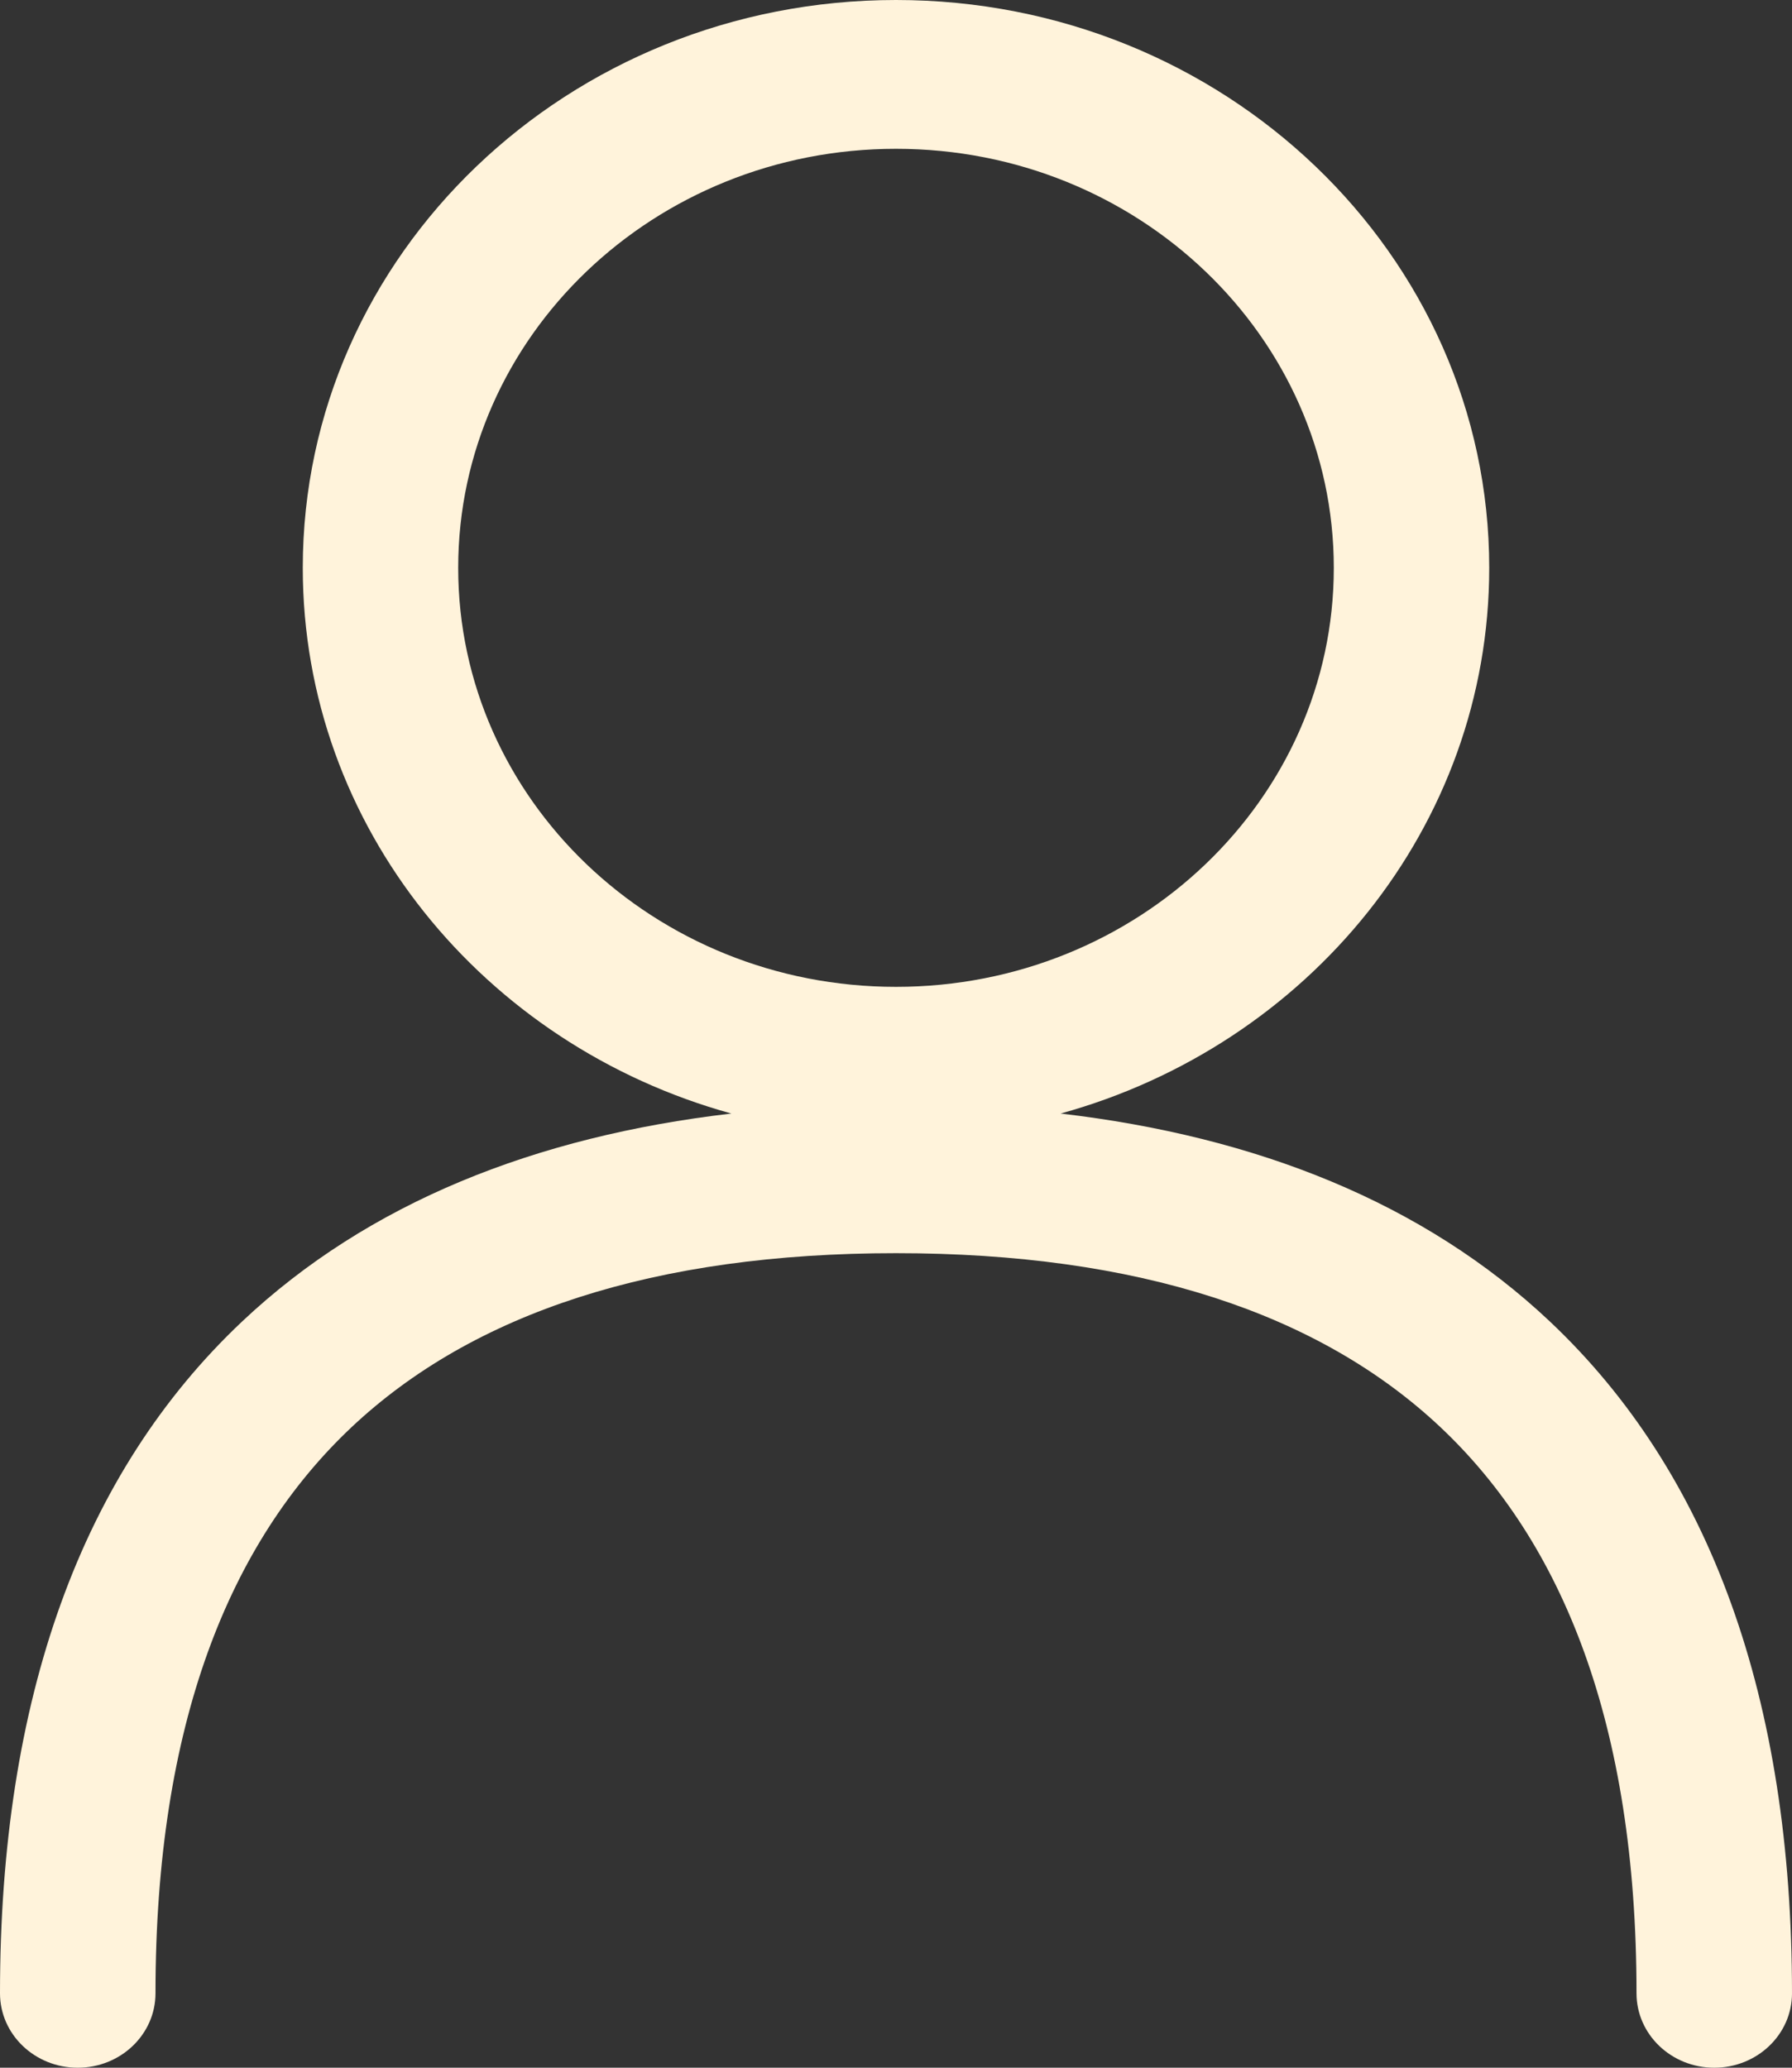 <svg width="26" height="30" viewBox="0 0 26 30" fill="none" xmlns="http://www.w3.org/2000/svg">
<rect x="0" y="0" width="26" height="30" fill="#333333" stroke="none"/>
<path fill-rule="evenodd" clip-rule="evenodd" d="M13 0C8.246 0 4.393 3.689 4.393 8.239C4.393 11.995 7.019 15.165 10.611 16.156C7.776 16.486 5.344 17.446 3.512 19.174C1.18 21.374 0 24.648 0 28.92C0 29.517 0.505 30 1.128 30C1.751 30 2.256 29.517 2.256 28.92C2.256 25.011 3.331 22.377 5.095 20.712C6.863 19.045 9.502 18.182 13 18.182C16.498 18.182 19.137 19.045 20.905 20.712C22.669 22.377 23.744 25.011 23.744 28.92C23.744 29.517 24.249 30 24.872 30C25.495 30 26 29.517 26 28.921C26 24.648 24.819 21.374 22.488 19.174C20.656 17.446 18.224 16.487 15.389 16.156C18.98 15.165 21.607 11.995 21.607 8.239C21.607 3.689 17.754 0 13 0ZM6.648 8.239C6.648 4.881 9.492 2.159 13 2.159C16.508 2.159 19.352 4.881 19.352 8.239C19.352 11.596 16.508 14.318 13 14.318C9.492 14.318 6.648 11.596 6.648 8.239Z" fill="#FFF3DB"/>
</svg>
